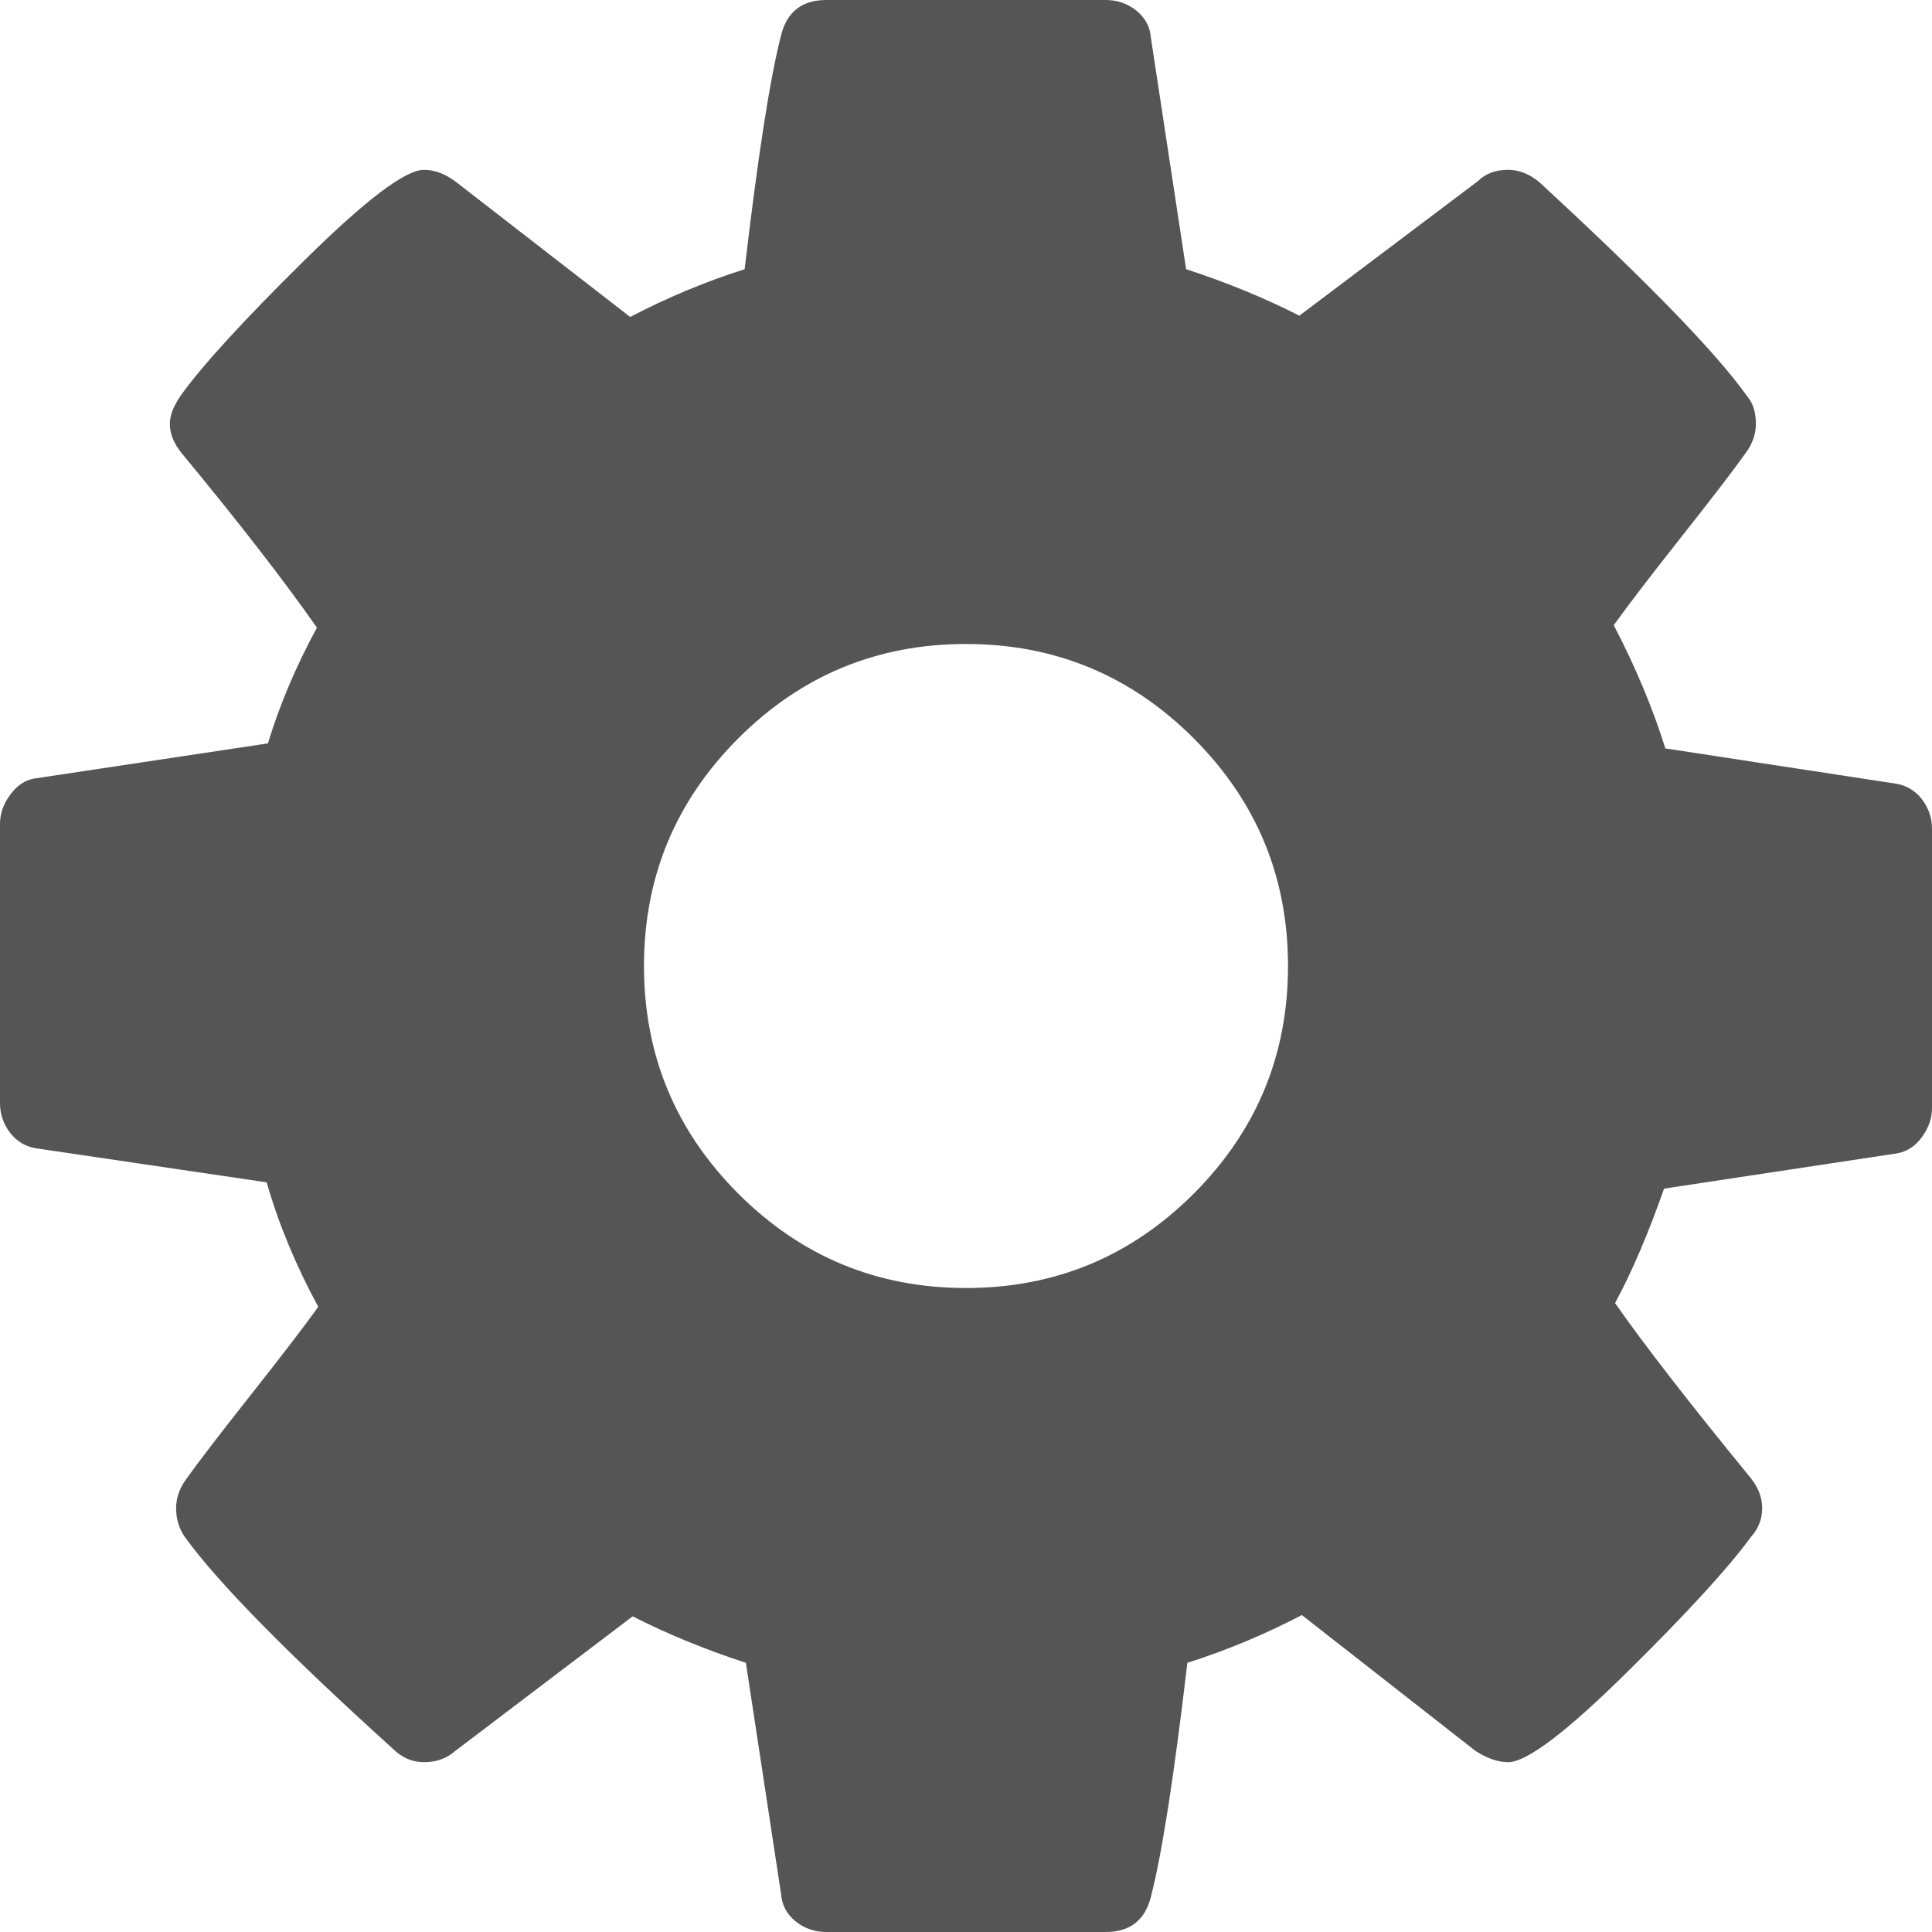 ﻿<?xml version="1.0" encoding="utf-8"?>
<svg version="1.1" xmlns:xlink="http://www.w3.org/1999/xlink" width="40px" height="40px" xmlns="http://www.w3.org/2000/svg">
  <g transform="matrix(1 0 0 1 -306 -93 )">
    <path d="M 24.714 24.714  C 26.016 23.411  26.667 21.84  26.667 20  C 26.667 18.16  26.016 16.589  24.714 15.286  C 23.411 13.984  21.84 13.333  20 13.333  C 18.16 13.333  16.589 13.984  15.286 15.286  C 13.984 16.589  13.333 18.16  13.333 20  C 13.333 21.84  13.984 23.411  15.286 24.714  C 16.589 26.016  18.16 26.667  20 26.667  C 21.84 26.667  23.411 26.016  24.714 24.714  Z M 39.792 16.549  C 39.931 16.732  40 16.936  40 17.161  L 40 22.943  C 40 23.151  39.931 23.351  39.792 23.542  C 39.653 23.733  39.479 23.845  39.271 23.88  L 34.453 24.609  C 34.123 25.547  33.785 26.337  33.438 26.979  C 34.045 27.847  34.974 29.045  36.224 30.573  C 36.398 30.781  36.484 30.998  36.484 31.224  C 36.484 31.45  36.406 31.649  36.25 31.823  C 35.781 32.465  34.922 33.403  33.672 34.635  C 32.422 35.868  31.606 36.484  31.224 36.484  C 31.016 36.484  30.79 36.406  30.547 36.25  L 26.953 33.438  C 26.189 33.837  25.399 34.167  24.583 34.427  C 24.306 36.788  24.054 38.403  23.828 39.271  C 23.707 39.757  23.394 40  22.891 40  L 17.109 40  C 16.866 40  16.654 39.926  16.471 39.779  C 16.289 39.631  16.189 39.444  16.172 39.219  L 15.443 34.427  C 14.592 34.149  13.811 33.828  13.099 33.464  L 9.427 36.25  C 9.253 36.406  9.036 36.484  8.776 36.484  C 8.533 36.484  8.316 36.389  8.125 36.198  C 5.938 34.219  4.505 32.76  3.828 31.823  C 3.707 31.649  3.646 31.45  3.646 31.224  C 3.646 31.016  3.715 30.816  3.854 30.625  C 4.115 30.26  4.557 29.683  5.182 28.893  C 5.807 28.103  6.276 27.491  6.589 27.057  C 6.12 26.189  5.764 25.33  5.521 24.479  L 0.755 23.776  C 0.53 23.741  0.347 23.633  0.208 23.451  C 0.069 23.268  0 23.064  0 22.839  L 0 17.057  C 0 16.849  0.069 16.649  0.208 16.458  C 0.347 16.267  0.512 16.155  0.703 16.12  L 5.547 15.391  C 5.79 14.592  6.128 13.793  6.562 12.995  C 5.868 12.005  4.939 10.807  3.776 9.401  C 3.602 9.193  3.516 8.984  3.516 8.776  C 3.516 8.602  3.594 8.403  3.75 8.177  C 4.201 7.552  5.056 6.619  6.315 5.378  C 7.574 4.136  8.394 3.516  8.776 3.516  C 9.002 3.516  9.227 3.602  9.453 3.776  L 13.047 6.562  C 13.811 6.163  14.601 5.833  15.417 5.573  C 15.694 3.212  15.946 1.597  16.172 0.729  C 16.293 0.243  16.606 0  17.109 0  L 22.891 0  C 23.134 0  23.346 0.074  23.529 0.221  C 23.711 0.369  23.811 0.556  23.828 0.781  L 24.557 5.573  C 25.408 5.851  26.189 6.172  26.901 6.536  L 30.599 3.75  C 30.755 3.594  30.964 3.516  31.224 3.516  C 31.45 3.516  31.667 3.602  31.875 3.776  C 34.115 5.842  35.547 7.318  36.172 8.203  C 36.293 8.342  36.354 8.533  36.354 8.776  C 36.354 8.984  36.285 9.184  36.146 9.375  C 35.885 9.74  35.443 10.317  34.818 11.107  C 34.193 11.897  33.724 12.509  33.411 12.943  C 33.863 13.811  34.219 14.661  34.479 15.495  L 39.245 16.224  C 39.47 16.259  39.653 16.367  39.792 16.549  Z " fill-rule="nonzero" fill="#555555" stroke="none" transform="matrix(1 0 0 1 306 93 )" />
  </g>
</svg>